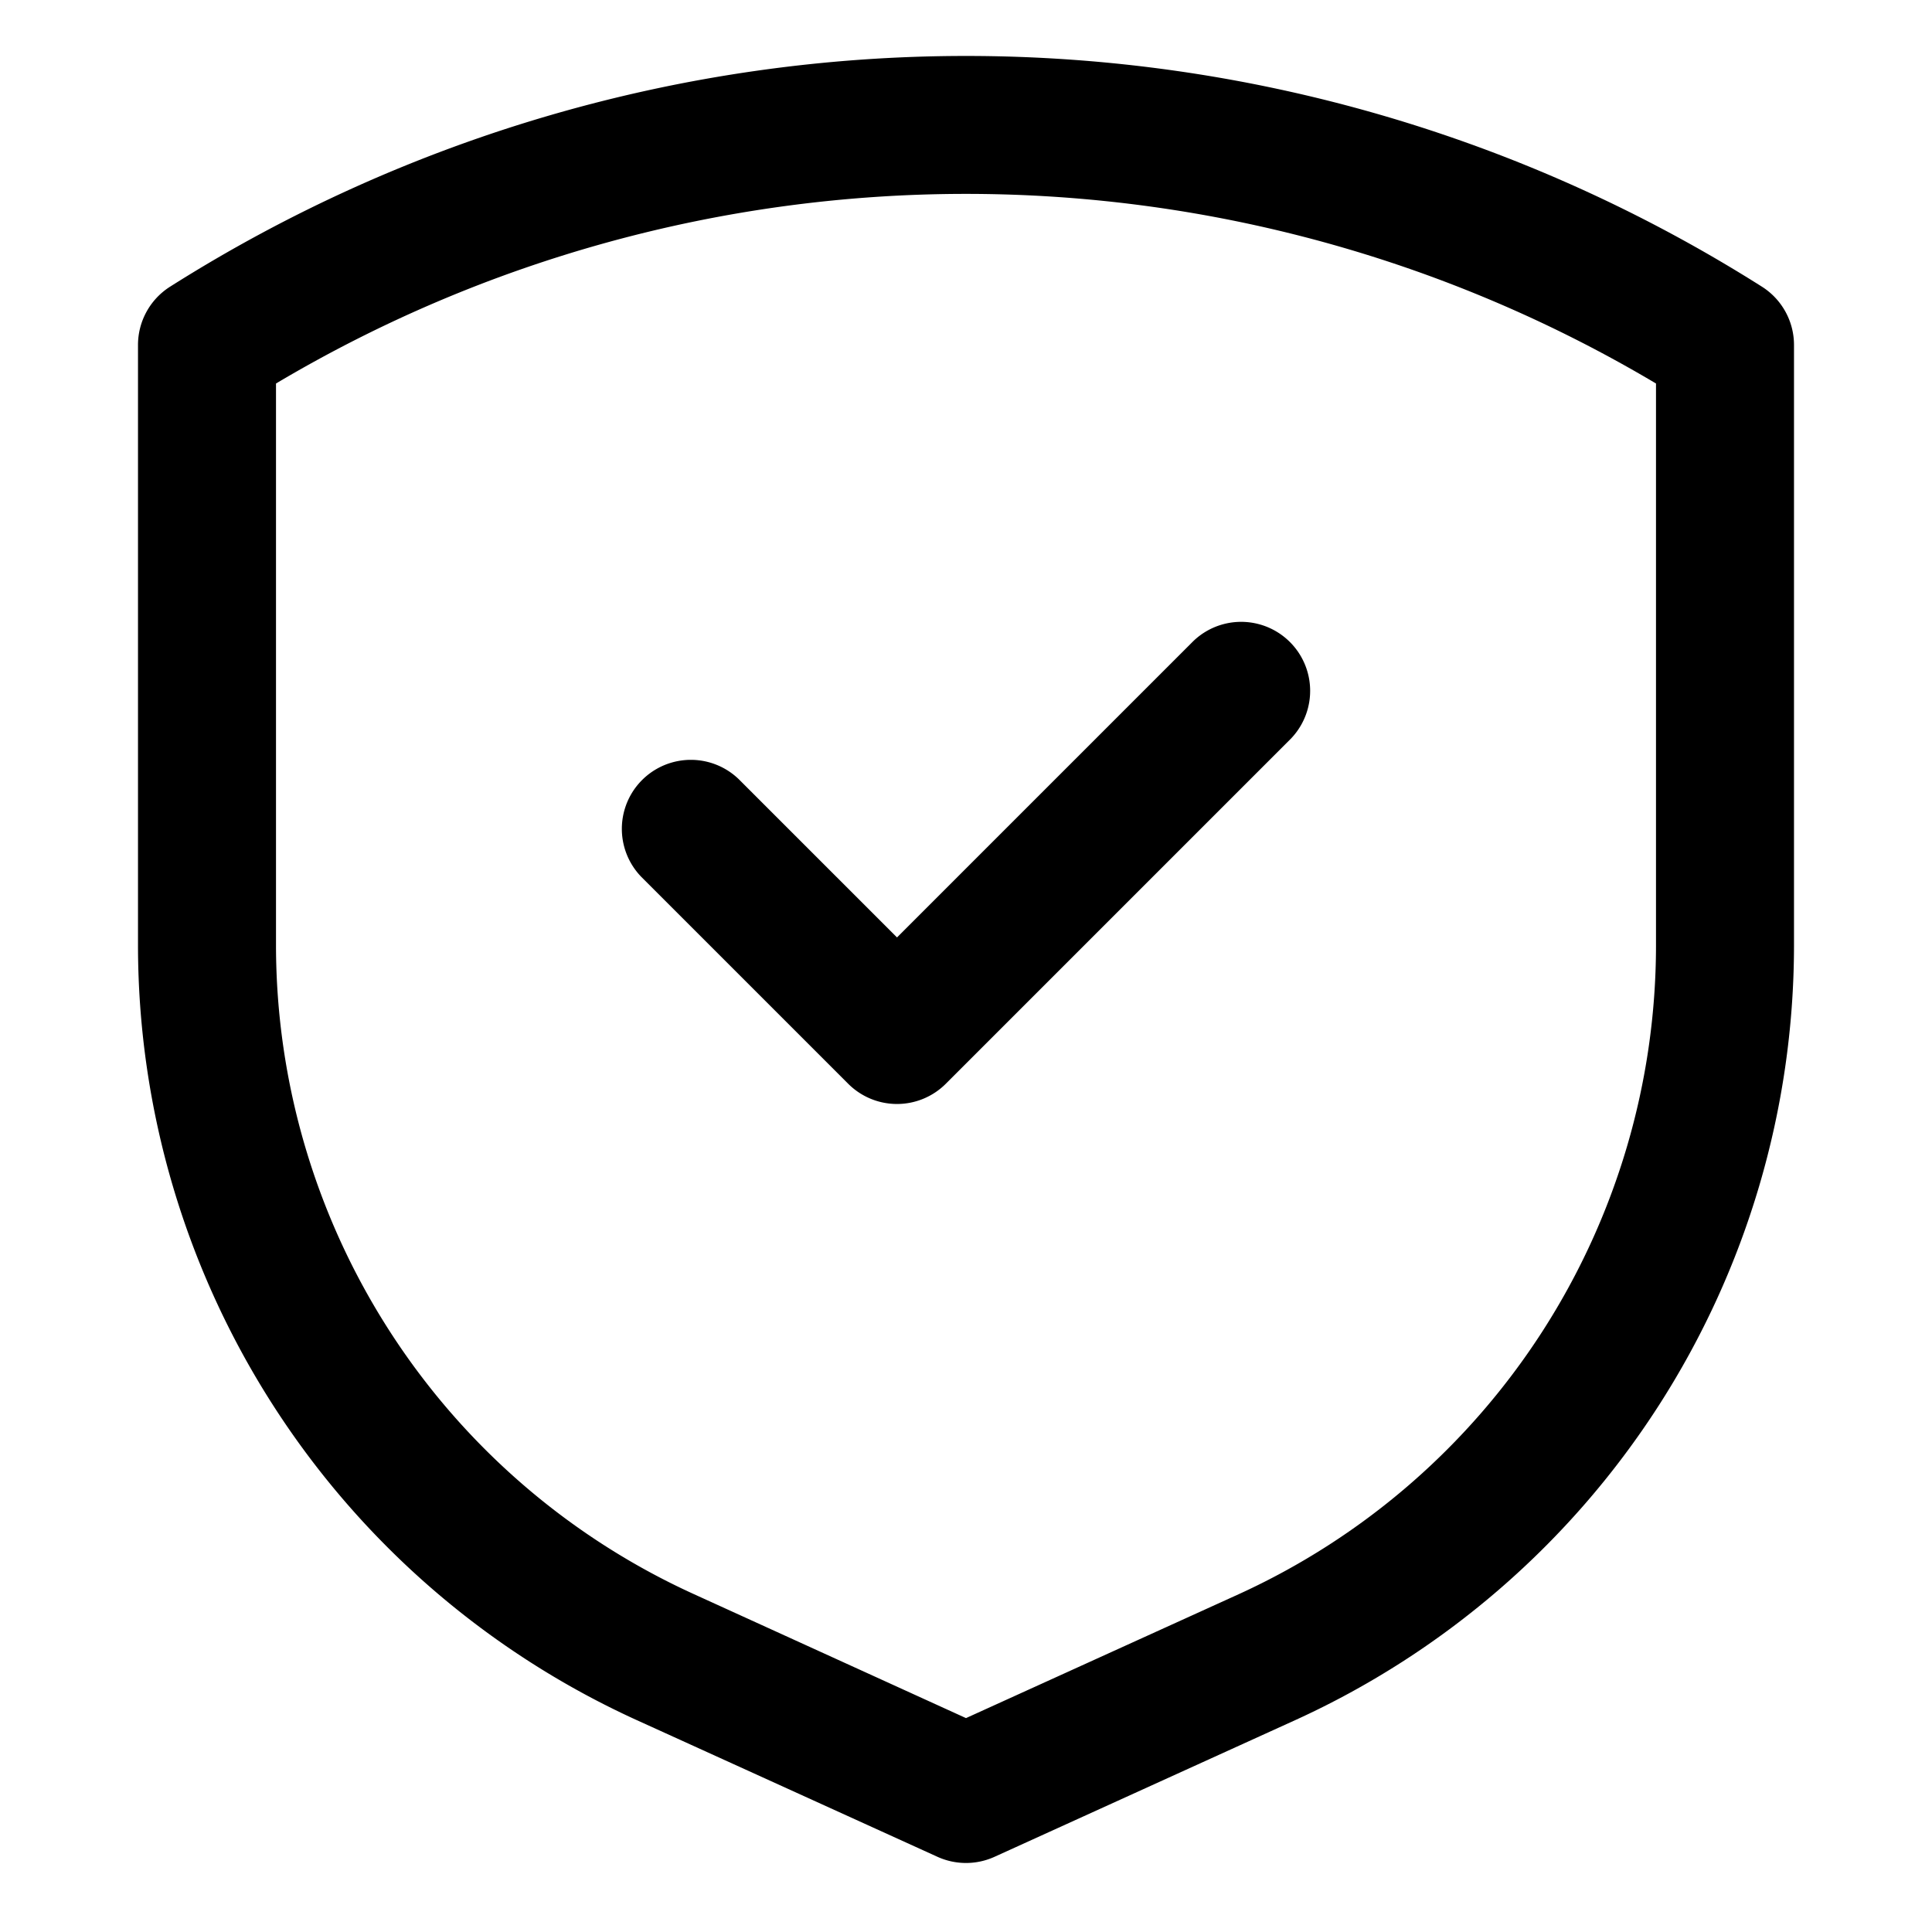 <svg height="512" viewBox="0 0 28 28" width="512" xmlns="http://www.w3.org/2000/svg"><g id="Layer_2" data-name="Layer 2"><path d="m25.537 4.156a21.568 21.568 0 0 0 -23.074 0 1 1 0 0 0 -.463.844v8.712a12.344 12.344 0 0 0 7.221 11.214l4.365 1.984a1 1 0 0 0 .828 0l4.365-1.984a12.344 12.344 0 0 0 7.221-11.214v-8.712a1 1 0 0 0 -.463-.844zm-1.537 9.556a10.339 10.339 0 0 1 -6.049 9.393l-3.951 1.795-3.951-1.8a10.339 10.339 0 0 1 -6.049-9.388v-8.154a19.569 19.569 0 0 1 20 0z"/><path d="m10.707 11.293a1 1 0 0 0 -1.414 1.414l3 3a1 1 0 0 0 1.414 0l5-5a1 1 0 0 0 -1.414-1.414l-4.293 4.293z"/></g></svg>
